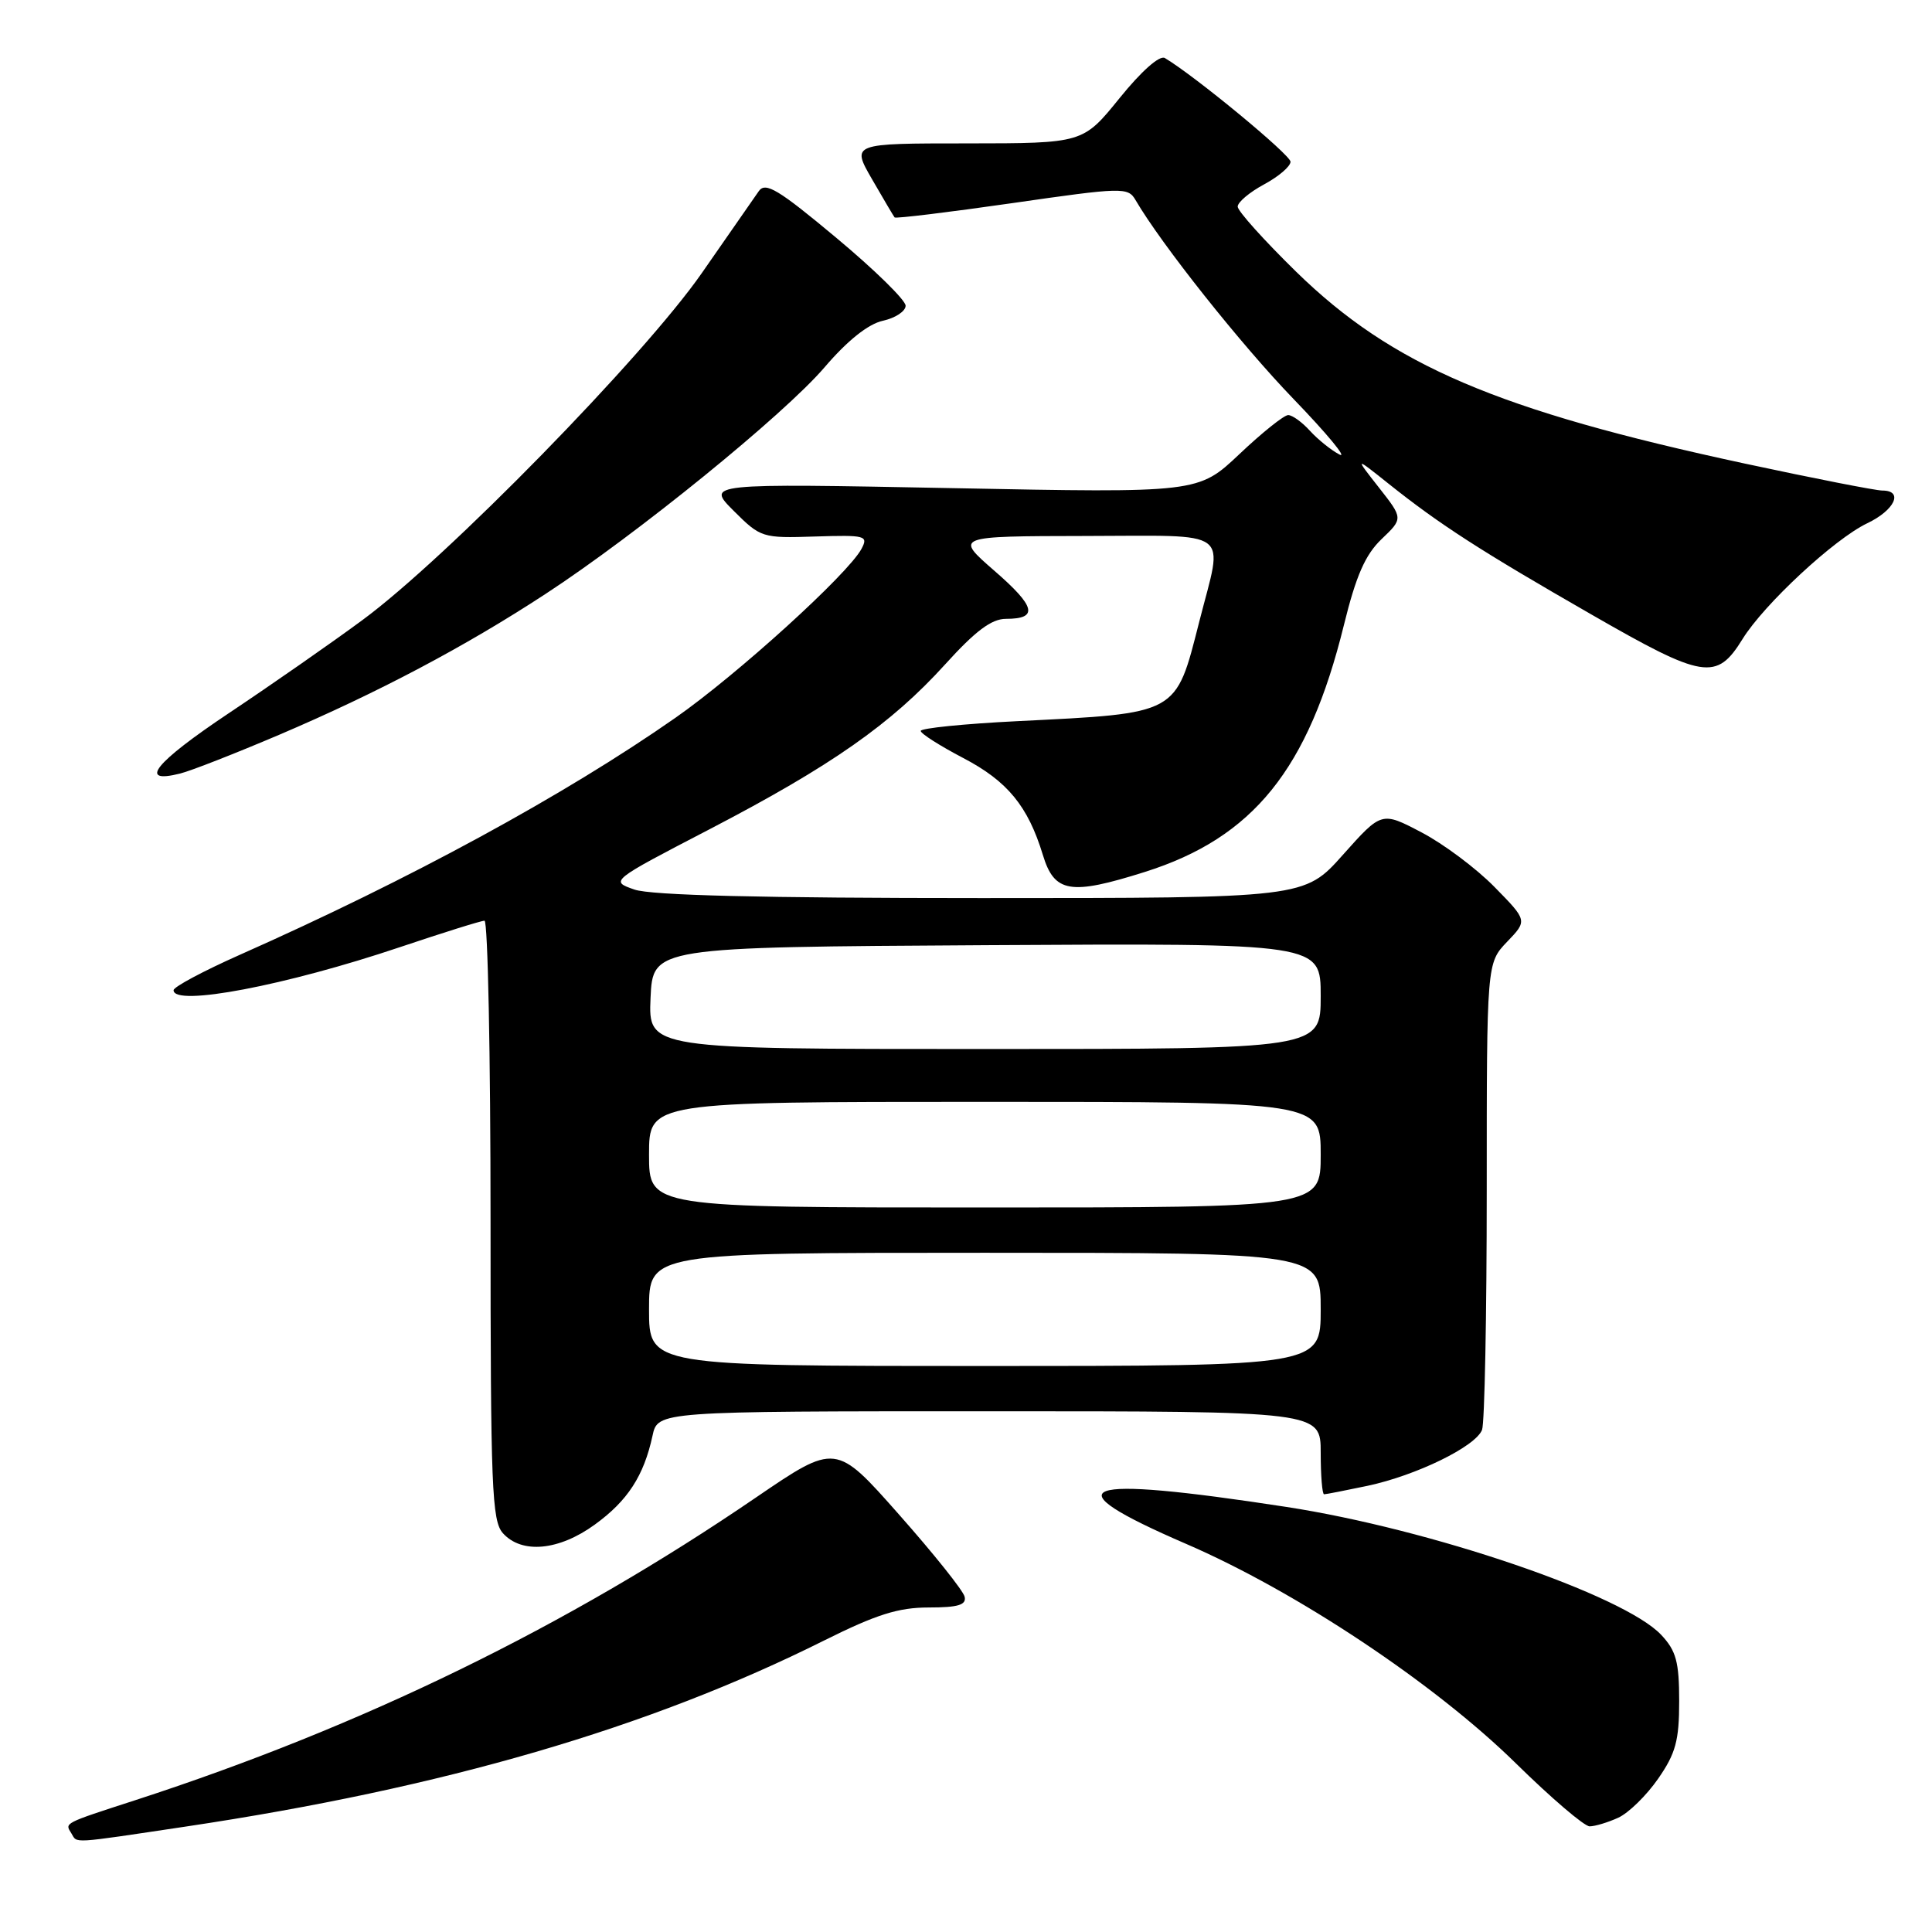 <?xml version="1.0" encoding="UTF-8" standalone="no"?>
<!DOCTYPE svg PUBLIC "-//W3C//DTD SVG 1.1//EN" "http://www.w3.org/Graphics/SVG/1.1/DTD/svg11.dtd" >
<svg xmlns="http://www.w3.org/2000/svg" xmlns:xlink="http://www.w3.org/1999/xlink" version="1.1" viewBox="0 0 256 256">
 <g >
 <path fill="currentColor"
d=" M 24.61 242.03 C 58.71 236.93 85.99 228.98 109.23 217.36 C 116.11 213.93 119.04 213.00 123.05 213.00 C 126.95 213.00 128.07 212.66 127.82 211.58 C 127.65 210.79 123.73 205.89 119.12 200.68 C 110.75 191.21 110.75 191.21 100.12 198.46 C 75.13 215.53 47.95 228.78 18.00 238.51 C 8.30 241.66 8.58 241.52 9.46 242.93 C 10.28 244.27 9.15 244.34 24.61 242.03 Z  M 214.42 240.86 C 215.80 240.23 218.18 237.90 219.71 235.69 C 222.04 232.34 222.50 230.63 222.50 225.42 C 222.50 220.20 222.10 218.74 220.12 216.63 C 215.15 211.34 189.55 202.61 170.42 199.67 C 142.62 195.40 139.03 196.73 157.16 204.57 C 171.79 210.89 190.07 223.06 200.85 233.64 C 205.53 238.24 209.93 242.00 210.63 242.00 C 211.33 242.00 213.04 241.49 214.42 240.86 Z  M 78.81 202.02 C 83.17 198.86 85.31 195.56 86.46 190.25 C 87.16 187.00 87.16 187.00 131.08 187.00 C 175.00 187.00 175.00 187.00 175.00 192.50 C 175.00 195.53 175.20 198.00 175.45 198.00 C 175.70 198.00 178.29 197.49 181.20 196.88 C 187.68 195.50 195.53 191.67 196.38 189.46 C 196.72 188.57 197.00 174.29 197.00 157.72 C 197.00 127.61 197.00 127.61 199.70 124.79 C 202.40 121.98 202.40 121.98 198.02 117.52 C 195.61 115.06 191.26 111.81 188.35 110.29 C 183.07 107.52 183.07 107.52 177.95 113.26 C 172.84 119.00 172.84 119.00 130.07 119.00 C 100.88 119.00 86.27 118.64 84.06 117.87 C 80.82 116.74 80.82 116.74 94.04 109.87 C 110.14 101.49 118.08 95.93 125.24 88.03 C 129.24 83.61 131.38 82.00 133.29 82.00 C 137.63 82.00 137.25 80.39 131.75 75.62 C 126.50 71.05 126.50 71.05 143.75 71.02 C 163.60 71.00 162.09 69.88 158.92 82.33 C 155.75 94.77 156.27 94.49 134.75 95.56 C 127.74 95.91 122.00 96.49 122.00 96.85 C 122.00 97.21 124.54 98.82 127.63 100.44 C 133.49 103.50 136.21 106.81 138.18 113.27 C 139.71 118.31 141.81 118.66 151.69 115.54 C 166.07 111.00 173.36 101.95 178.07 82.84 C 179.68 76.29 180.90 73.51 183.06 71.44 C 185.93 68.70 185.93 68.70 182.71 64.60 C 179.50 60.51 179.50 60.51 184.00 64.10 C 190.78 69.51 196.18 72.99 210.90 81.44 C 225.75 89.98 227.45 90.25 230.90 84.67 C 233.74 80.07 243.07 71.41 247.41 69.34 C 251.07 67.60 252.27 65.00 249.42 65.00 C 248.55 65.00 240.34 63.39 231.17 61.42 C 198.36 54.36 184.45 48.41 171.75 36.01 C 167.49 31.84 164.00 27.96 164.00 27.38 C 164.00 26.79 165.57 25.47 167.50 24.43 C 169.43 23.39 171.00 22.05 171.00 21.43 C 171.00 20.52 158.32 10.05 154.35 7.69 C 153.66 7.28 151.24 9.42 148.35 13.00 C 143.50 18.99 143.50 18.99 128.15 19.00 C 112.81 19.00 112.81 19.00 115.55 23.75 C 117.06 26.36 118.40 28.64 118.54 28.81 C 118.68 28.98 125.68 28.13 134.10 26.92 C 148.74 24.81 149.46 24.79 150.46 26.50 C 153.88 32.37 164.45 45.67 171.41 52.88 C 175.86 57.49 178.59 60.80 177.49 60.23 C 176.38 59.65 174.63 58.24 173.58 57.09 C 172.54 55.94 171.24 55.00 170.69 55.00 C 170.14 55.00 167.24 57.32 164.24 60.16 C 158.78 65.32 158.78 65.32 126.18 64.68 C 93.58 64.05 93.58 64.05 97.22 67.69 C 100.79 71.25 101.00 71.32 108.00 71.09 C 114.70 70.88 115.08 70.98 114.15 72.73 C 112.36 76.07 97.69 89.39 89.50 95.11 C 74.84 105.35 54.38 116.49 31.75 126.53 C 26.94 128.67 23.00 130.77 23.00 131.21 C 23.00 133.42 37.87 130.59 53.00 125.50 C 58.72 123.58 63.75 122.00 64.20 122.00 C 64.64 122.00 65.00 139.85 65.00 161.67 C 65.00 197.18 65.17 201.53 66.65 203.17 C 69.15 205.93 74.06 205.47 78.81 202.02 Z  M 37.00 97.36 C 50.08 91.78 61.62 85.68 72.27 78.71 C 84.38 70.80 103.81 55.01 109.24 48.69 C 112.29 45.12 115.04 42.93 116.99 42.50 C 118.64 42.14 120.00 41.24 120.00 40.51 C 120.00 39.77 115.86 35.72 110.80 31.50 C 103.15 25.11 101.43 24.07 100.55 25.32 C 99.97 26.15 96.58 31.02 93.01 36.16 C 85.34 47.20 59.13 74.00 48.00 82.18 C 43.88 85.22 35.91 90.77 30.29 94.52 C 20.52 101.05 18.20 103.92 23.86 102.50 C 25.31 102.14 31.22 99.82 37.00 97.36 Z  M 86.00 173.50 C 86.00 166.00 86.00 166.00 130.50 166.00 C 175.00 166.00 175.00 166.00 175.00 173.50 C 175.00 181.00 175.00 181.00 130.50 181.00 C 86.00 181.00 86.00 181.00 86.00 173.50 Z  M 86.00 153.00 C 86.00 146.00 86.00 146.00 130.50 146.00 C 175.00 146.00 175.00 146.00 175.00 153.00 C 175.00 160.00 175.00 160.00 130.50 160.00 C 86.00 160.00 86.00 160.00 86.00 153.00 Z  M 86.20 132.25 C 86.50 125.50 86.50 125.50 130.75 125.24 C 175.00 124.98 175.00 124.98 175.00 131.99 C 175.00 139.00 175.00 139.00 130.45 139.00 C 85.91 139.00 85.91 139.00 86.20 132.25 Z "/>
</g>
</svg>